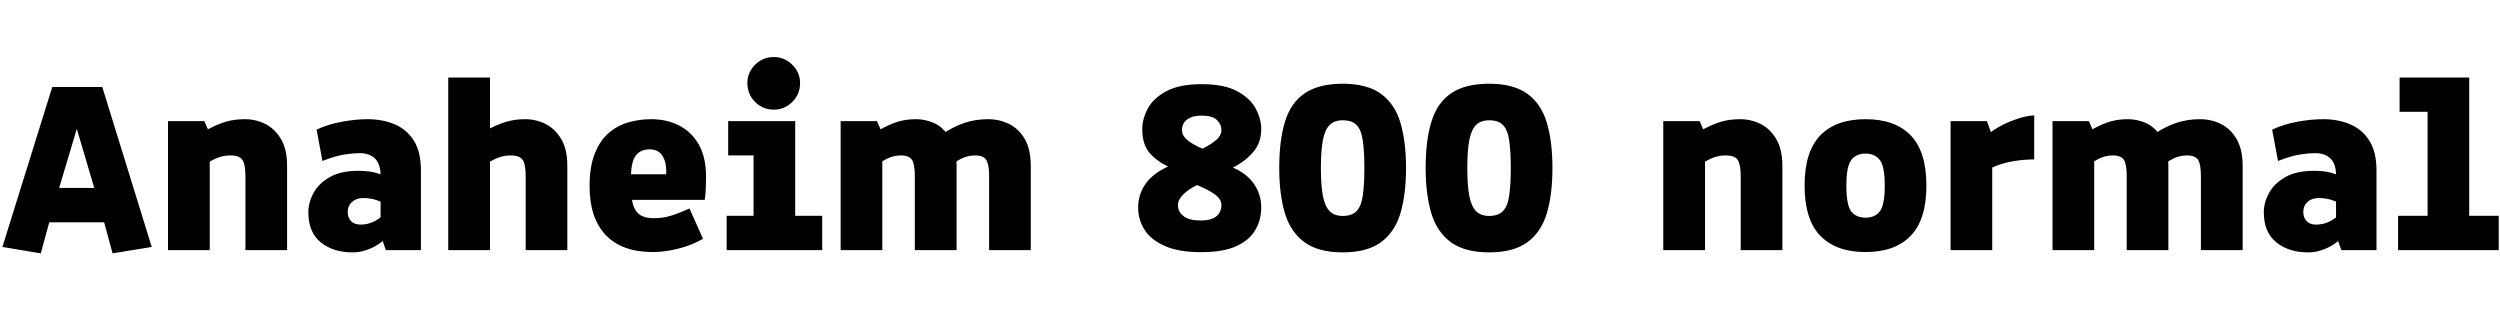<svg xmlns="http://www.w3.org/2000/svg" xmlns:xlink="http://www.w3.org/1999/xlink" width="230.508" height="30.938"><path fill="black" d="M4.91 19.14L3.76 23.36L0.22 22.77L4.82 8.02L9.43 8.02L13.99 22.77L10.38 23.36L9.20 19.03L10.88 20.50L3.22 20.50L4.91 19.14ZM7.41 10.79L5.06 18.64L3.79 17.33L10.30 17.33L9.08 18.64L6.76 10.79L7.41 10.79ZM19.34 23.06L15.49 23.06L15.49 11.17L18.84 11.17L19.17 11.92Q20.14 11.41 20.90 11.20Q21.66 10.99 22.59 10.99L22.59 10.99Q23.61 10.99 24.50 11.45Q25.38 11.91 25.93 12.86Q26.47 13.80 26.47 15.29L26.47 15.29L26.47 23.06L22.63 23.06L22.63 16.23Q22.63 15.15 22.35 14.74Q22.07 14.33 21.23 14.33L21.23 14.33Q20.50 14.33 19.82 14.65Q19.14 14.98 18.73 15.35L18.73 15.35L19.34 12.93L19.34 23.06ZM32.52 23.27L32.52 23.27Q30.71 23.27 29.57 22.34Q28.43 21.41 28.43 19.57L28.43 19.57Q28.43 18.68 28.90 17.80Q29.38 16.92 30.39 16.34Q31.41 15.75 33.02 15.75L33.02 15.75Q33.94 15.75 34.52 15.90Q35.11 16.04 35.70 16.36L35.70 16.36L35.09 17.40L35.09 16.14Q35.09 15.52 34.88 15.06Q34.68 14.61 34.24 14.37Q33.81 14.12 33.14 14.12L33.14 14.12Q32.61 14.12 31.80 14.24Q30.98 14.36 29.73 14.84L29.73 14.84L29.19 11.95Q30.22 11.47 31.49 11.23Q32.77 10.99 33.90 10.99L33.90 10.99Q35.27 10.99 36.39 11.46Q37.50 11.93 38.16 12.97Q38.81 14.00 38.81 15.71L38.81 15.71L38.81 23.06L35.58 23.06L35.04 21.54L35.77 21.79Q35.37 22.20 34.85 22.54Q34.34 22.88 33.74 23.07Q33.15 23.27 32.52 23.27ZM33.25 20.71L33.25 20.71Q33.97 20.71 34.61 20.36Q35.24 20.00 35.65 19.57L35.65 19.57L35.09 21.16L35.09 17.47L35.74 18.90Q35.06 18.54 34.55 18.40Q34.04 18.26 33.49 18.26L33.49 18.26Q32.85 18.26 32.46 18.62Q32.06 18.97 32.06 19.56L32.06 19.56Q32.06 20.07 32.37 20.39Q32.68 20.71 33.25 20.71ZM45.18 23.06L41.33 23.06L41.33 7.15L45.18 7.15L45.18 11.84Q46.09 11.38 46.82 11.19Q47.54 10.99 48.43 10.99L48.43 10.99Q49.45 10.99 50.34 11.45Q51.22 11.91 51.77 12.86Q52.31 13.80 52.31 15.29L52.31 15.29L52.31 23.06L48.47 23.06L48.47 16.23Q48.47 15.15 48.19 14.74Q47.91 14.33 47.07 14.33L47.07 14.33Q46.34 14.33 45.66 14.65Q44.98 14.98 44.57 15.35L44.57 15.35L45.18 12.93L45.18 23.06ZM60.20 23.24L60.20 23.24Q57.34 23.24 55.85 21.67Q54.36 20.10 54.36 17.16L54.36 17.16Q54.36 15.38 54.83 14.19Q55.29 13.00 56.09 12.29Q56.89 11.59 57.91 11.29Q58.93 10.99 60.04 10.99L60.04 10.99Q61.49 10.99 62.63 11.58Q63.77 12.16 64.44 13.34Q65.10 14.52 65.10 16.30L65.10 16.30Q65.10 16.61 65.08 17.26Q65.06 17.92 64.98 18.43L64.98 18.43L56.86 18.43L58.21 17.58Q58.21 18.43 58.41 19.00Q58.62 19.57 59.07 19.85Q59.53 20.12 60.28 20.12L60.28 20.12Q61.11 20.12 61.83 19.90Q62.54 19.69 63.57 19.22L63.57 19.22L64.82 22.02Q63.76 22.63 62.52 22.93Q61.28 23.24 60.20 23.24ZM62.45 16.07L61.41 17.92L61.41 16.48Q61.52 15.14 61.14 14.46Q60.76 13.77 59.89 13.77L59.89 13.77Q58.90 13.77 58.49 14.56Q58.08 15.35 58.21 17.04L58.21 17.04L56.86 16.07L62.45 16.07ZM75.81 23.06L67.00 23.06L67.00 19.90L69.48 19.90L69.48 14.33L67.14 14.33L67.14 11.17L73.32 11.17L73.32 19.90L75.81 19.90L75.81 23.06ZM71.34 10.11L71.34 10.11Q70.34 10.11 69.62 9.40Q68.91 8.68 68.91 7.66L68.91 7.66Q68.91 6.68 69.62 5.97Q70.34 5.26 71.34 5.26L71.34 5.26Q72.34 5.26 73.05 5.97Q73.77 6.68 73.77 7.66L73.77 7.66Q73.77 8.68 73.05 9.40Q72.34 10.11 71.34 10.11ZM81.35 23.06L77.51 23.06L77.51 11.17L80.86 11.17L81.19 11.92Q82.13 11.41 82.85 11.20Q83.58 10.99 84.47 10.99L84.47 10.99Q85.27 10.99 86.04 11.31Q86.82 11.63 87.36 12.39L87.36 12.39L86.73 12.46Q87.91 11.66 88.93 11.33Q89.95 10.99 91.08 10.99L91.08 10.99Q92.18 10.99 93.08 11.45Q93.97 11.91 94.51 12.86Q95.04 13.80 95.04 15.29L95.04 15.29L95.04 23.06L91.20 23.06L91.20 16.23Q91.20 15.15 90.93 14.74Q90.67 14.33 89.91 14.33L89.91 14.33Q89.23 14.33 88.59 14.65Q87.96 14.98 87.59 15.35L87.59 15.35L87.63 12.77Q87.89 13.21 88.04 13.89Q88.20 14.57 88.20 15.29L88.20 15.29L88.20 23.06L84.35 23.06L84.35 16.23Q84.35 15.15 84.09 14.74Q83.82 14.33 83.06 14.33L83.06 14.33Q82.38 14.33 81.75 14.65Q81.12 14.98 80.74 15.35L80.74 15.35L81.35 12.54L81.35 23.06ZM110.74 23.25L110.74 23.25Q108.68 23.25 107.40 22.68Q106.11 22.11 105.53 21.18Q104.94 20.25 104.94 19.15L104.94 19.15Q104.94 17.93 105.62 16.96Q106.29 16.00 107.70 15.35L107.70 15.35Q106.66 14.87 105.99 14.09Q105.32 13.31 105.32 11.91L105.32 11.91Q105.32 10.97 105.83 10.01Q106.34 9.06 107.54 8.41Q108.74 7.76 110.80 7.76L110.80 7.76Q112.88 7.76 114.07 8.41Q115.27 9.06 115.78 10.01Q116.29 10.97 116.29 11.91L116.29 11.91Q116.29 13.16 115.54 14.03Q114.80 14.89 113.68 15.45L113.68 15.45Q114.56 15.83 115.14 16.39Q115.71 16.95 116.00 17.64Q116.29 18.33 116.29 19.15L116.29 19.15Q116.29 20.25 115.76 21.18Q115.24 22.11 114.03 22.68Q112.82 23.25 110.74 23.25ZM110.68 20.33L110.68 20.33Q111.38 20.33 111.80 20.15Q112.23 19.97 112.42 19.65Q112.62 19.32 112.62 18.91L112.62 18.91Q112.62 18.57 112.40 18.29Q112.18 18 111.69 17.71Q111.20 17.41 110.37 17.06L110.37 17.06Q109.57 17.45 109.09 17.94Q108.61 18.42 108.61 18.91L108.61 18.91Q108.61 19.54 109.13 19.93Q109.65 20.33 110.68 20.33ZM110.88 13.71L110.88 13.71Q111.74 13.27 112.18 12.87Q112.62 12.47 112.62 12L112.62 12Q112.62 11.47 112.21 11.07Q111.80 10.66 110.80 10.66L110.80 10.66Q110.14 10.66 109.74 10.85Q109.34 11.03 109.16 11.33Q108.98 11.64 108.98 11.99L108.98 11.99Q108.98 12.41 109.29 12.73Q109.59 13.05 110.03 13.29Q110.47 13.54 110.88 13.71ZM123.81 23.27L123.81 23.27Q121.58 23.27 120.30 22.35Q119.02 21.43 118.48 19.69Q117.95 17.94 117.95 15.49L117.95 15.49Q117.95 12.86 118.51 11.13Q119.06 9.41 120.35 8.57Q121.63 7.72 123.81 7.72L123.81 7.72Q126.02 7.72 127.30 8.63Q128.58 9.54 129.11 11.27Q129.64 13.01 129.64 15.49L129.64 15.49Q129.64 17.96 129.11 19.71Q128.57 21.45 127.29 22.36Q126.01 23.27 123.81 23.27ZM123.81 19.91L123.81 19.91Q124.65 19.91 125.08 19.46Q125.51 19.02 125.65 18.05Q125.80 17.07 125.80 15.49L125.80 15.49Q125.80 13.91 125.65 12.94Q125.51 11.96 125.08 11.53Q124.65 11.09 123.81 11.09L123.81 11.09Q123.02 11.09 122.59 11.53Q122.16 11.96 121.97 12.94Q121.79 13.91 121.79 15.49L121.79 15.49Q121.79 17.07 121.97 18.05Q122.16 19.02 122.59 19.46Q123.02 19.91 123.81 19.91ZM137.31 23.27L137.31 23.27Q135.08 23.27 133.80 22.35Q132.52 21.43 131.98 19.69Q131.45 17.94 131.45 15.49L131.45 15.49Q131.45 12.86 132.01 11.13Q132.56 9.41 133.85 8.57Q135.13 7.72 137.31 7.72L137.31 7.72Q139.52 7.72 140.80 8.63Q142.08 9.54 142.61 11.27Q143.14 13.01 143.14 15.49L143.14 15.49Q143.14 17.96 142.61 19.71Q142.07 21.45 140.79 22.36Q139.51 23.27 137.31 23.27ZM137.31 19.91L137.31 19.91Q138.15 19.91 138.58 19.46Q139.01 19.02 139.15 18.05Q139.30 17.07 139.30 15.49L139.30 15.49Q139.30 13.91 139.15 12.94Q139.01 11.96 138.58 11.53Q138.15 11.09 137.31 11.09L137.31 11.09Q136.52 11.09 136.09 11.53Q135.66 11.96 135.47 12.94Q135.29 13.91 135.29 15.49L135.29 15.49Q135.29 17.07 135.47 18.05Q135.66 19.02 136.09 19.46Q136.52 19.91 137.31 19.91ZM157.21 23.06L153.36 23.06L153.36 11.17L156.71 11.17L157.04 11.92Q158.02 11.41 158.77 11.20Q159.53 10.99 160.46 10.99L160.46 10.99Q161.48 10.99 162.37 11.45Q163.25 11.91 163.80 12.86Q164.34 13.80 164.34 15.29L164.34 15.29L164.34 23.06L160.50 23.06L160.50 16.23Q160.50 15.15 160.22 14.74Q159.94 14.33 159.11 14.33L159.11 14.33Q158.37 14.33 157.69 14.65Q157.01 14.98 156.60 15.35L156.60 15.35L157.21 12.93L157.21 23.06ZM172.01 23.24L172.01 23.24Q169.29 23.24 167.84 21.74Q166.39 20.25 166.39 17.11L166.39 17.11Q166.39 13.97 167.84 12.48Q169.29 10.99 172.01 10.99L172.01 10.99Q174.73 10.99 176.17 12.48Q177.62 13.97 177.62 17.11L177.62 17.11Q177.62 20.25 176.17 21.74Q174.73 23.24 172.01 23.24ZM172.01 20.07L172.01 20.07Q172.89 20.07 173.33 19.48Q173.78 18.89 173.78 17.11L173.78 17.11Q173.78 15.33 173.32 14.74Q172.86 14.16 172.01 14.16L172.01 14.16Q171.15 14.16 170.70 14.74Q170.24 15.33 170.24 17.11L170.24 17.11Q170.24 18.89 170.68 19.48Q171.13 20.07 172.01 20.07ZM183.69 23.06L179.85 23.06L179.85 11.17L183.20 11.17L183.57 12.18Q184.07 11.80 184.77 11.46Q185.47 11.12 186.22 10.89Q186.96 10.66 187.56 10.64L187.56 10.64L187.56 14.70Q186.62 14.70 185.71 14.85Q184.79 15 184.06 15.29Q183.33 15.57 182.93 16.00L182.93 16.00L183.69 13.93L183.69 23.06ZM193.09 23.06L189.25 23.06L189.25 11.17L192.60 11.17L192.93 11.92Q193.86 11.41 194.59 11.20Q195.32 10.99 196.21 10.99L196.21 10.99Q197.00 10.99 197.78 11.31Q198.56 11.63 199.10 12.39L199.10 12.39L198.47 12.46Q199.65 11.66 200.67 11.33Q201.69 10.99 202.82 10.99L202.82 10.99Q203.92 10.99 204.81 11.45Q205.71 11.91 206.24 12.86Q206.78 13.80 206.78 15.29L206.78 15.29L206.78 23.06L202.93 23.06L202.93 16.23Q202.93 15.15 202.67 14.74Q202.41 14.33 201.64 14.33L201.64 14.33Q200.96 14.33 200.33 14.65Q199.70 14.98 199.32 15.35L199.32 15.35L199.37 12.77Q199.63 13.21 199.78 13.89Q199.93 14.57 199.93 15.29L199.93 15.29L199.93 23.06L196.09 23.06L196.09 16.23Q196.09 15.15 195.83 14.74Q195.56 14.33 194.80 14.33L194.80 14.33Q194.12 14.33 193.49 14.65Q192.86 14.98 192.48 15.35L192.48 15.35L193.09 12.54L193.09 23.06ZM212.82 23.27L212.82 23.27Q211.02 23.27 209.88 22.34Q208.73 21.41 208.73 19.57L208.73 19.57Q208.73 18.68 209.21 17.80Q209.68 16.92 210.70 16.34Q211.71 15.75 213.33 15.75L213.33 15.75Q214.24 15.75 214.83 15.90Q215.41 16.04 216 16.36L216 16.36L215.39 17.40L215.39 16.14Q215.39 15.52 215.19 15.06Q214.98 14.61 214.55 14.37Q214.11 14.12 213.45 14.12L213.45 14.12Q212.92 14.12 212.10 14.24Q211.29 14.36 210.04 14.84L210.04 14.84L209.50 11.95Q210.53 11.47 211.80 11.23Q213.07 10.99 214.21 10.99L214.21 10.99Q215.58 10.99 216.69 11.46Q217.80 11.93 218.46 12.97Q219.12 14.00 219.12 15.71L219.12 15.71L219.12 23.06L215.88 23.06L215.34 21.54L216.07 21.79Q215.67 22.20 215.16 22.54Q214.64 22.88 214.05 23.07Q213.46 23.27 212.82 23.27ZM213.55 20.71L213.55 20.71Q214.28 20.71 214.91 20.36Q215.54 20.00 215.95 19.57L215.95 19.57L215.39 21.16L215.39 17.47L216.05 18.90Q215.37 18.54 214.86 18.40Q214.35 18.26 213.80 18.26L213.80 18.26Q213.15 18.26 212.76 18.62Q212.37 18.97 212.37 19.56L212.37 19.56Q212.37 20.07 212.68 20.39Q212.99 20.71 213.55 20.71ZM230.39 23.06L221.11 23.06L221.11 19.90L223.83 19.90L223.83 10.31L221.25 10.31L221.25 7.15L227.67 7.15L227.67 19.90L230.39 19.90L230.39 23.06Z"/></svg>